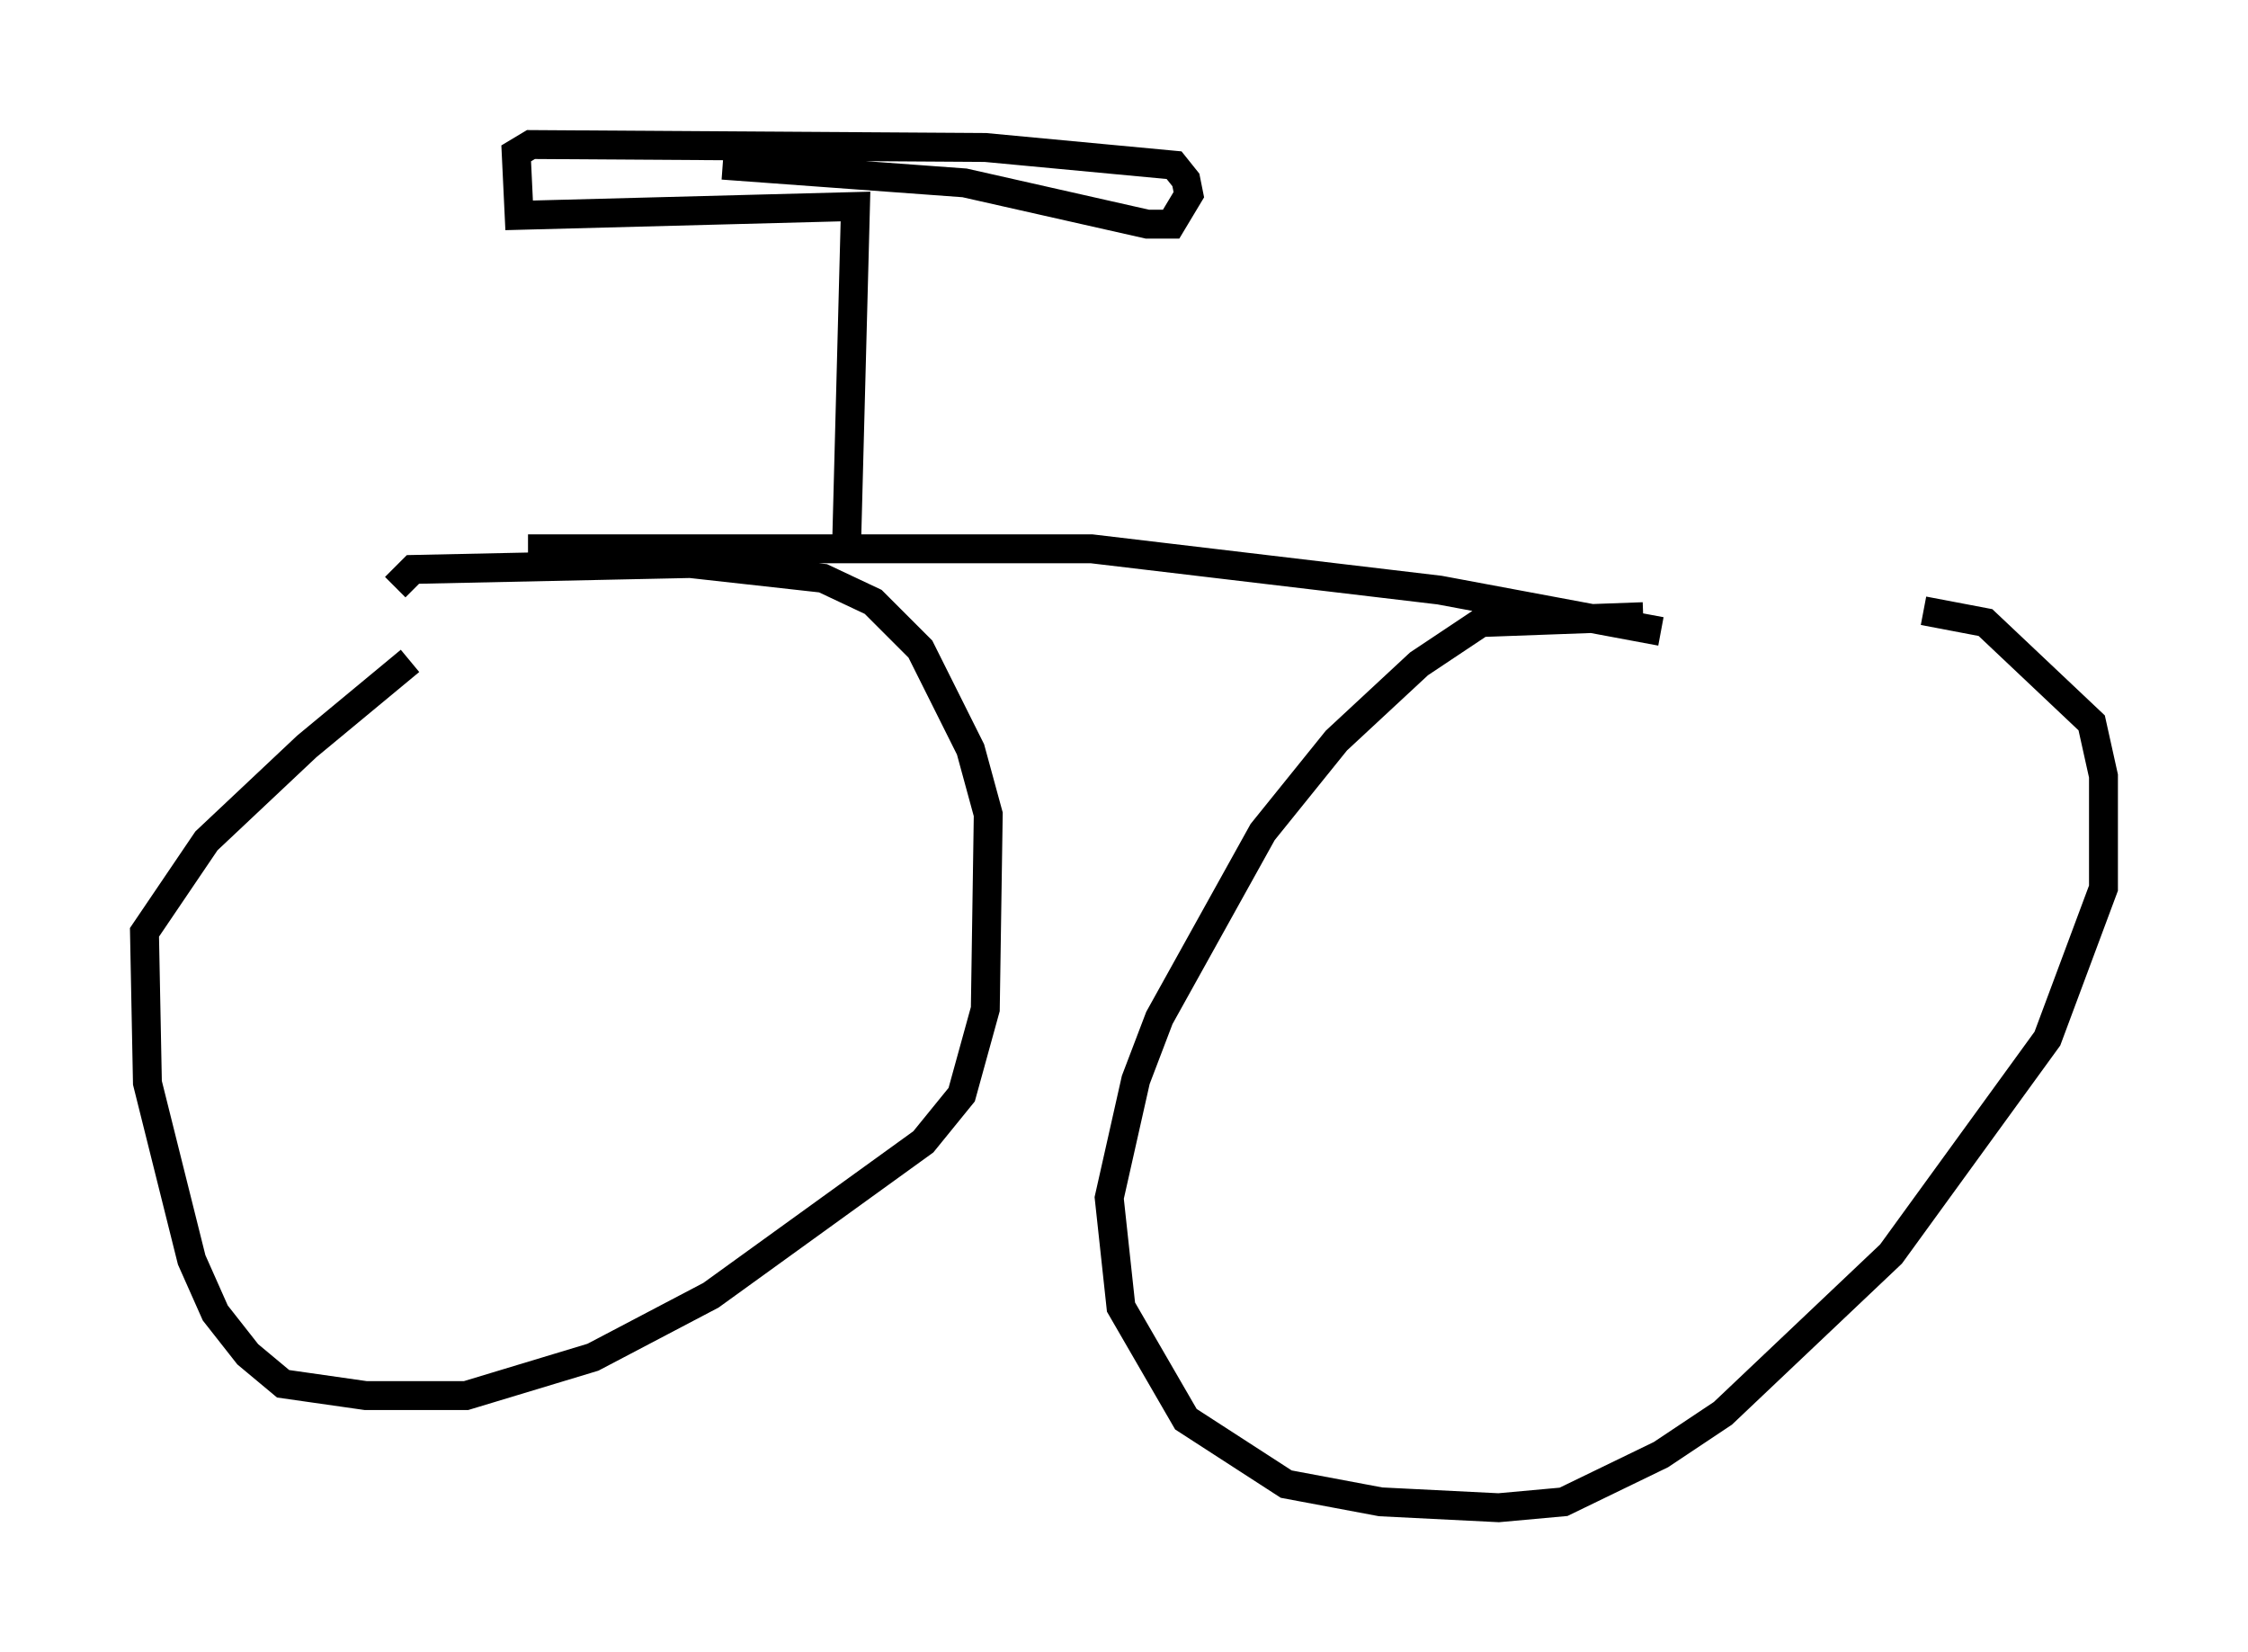 <?xml version="1.0" encoding="utf-8" ?>
<svg baseProfile="full" height="57.163" version="1.1" width="77.784" xmlns="http://www.w3.org/2000/svg" xmlns:ev="http://www.w3.org/2001/xml-events" xmlns:xlink="http://www.w3.org/1999/xlink"><defs /><rect fill="white" height="57.163" width="77.784" x="0" y="0" /><path d="M16.025, 22.865 m-1.838, 0.0 l-3.573, 2.96 -3.471, 3.267 l-2.144, 3.165 0.102, 5.206 l1.531, 6.125 0.817, 1.838 l1.123, 1.429 1.225, 1.021 l2.858, 0.408 3.471, 0.0 l4.39, -1.327 4.083, -2.144 l7.35, -5.308 1.327, -1.633 l0.817, -2.96 0.102, -6.738 l-0.613, -2.246 -1.735, -3.471 l-1.633, -1.633 -1.735, -0.817 l-4.594, -0.51 -9.596, 0.204 l-0.613, 0.613 m43.182, 1.021 l-5.615, 0.204 -2.144, 1.429 l-2.858, 2.654 -2.552, 3.165 l-3.573, 6.431 -0.817, 2.144 l-0.919, 4.083 0.408, 3.777 l2.246, 3.879 3.471, 2.246 l3.267, 0.613 4.083, 0.204 l2.246, -0.204 3.369, -1.633 l2.144, -1.429 5.819, -5.513 l5.41, -7.452 1.94, -5.206 l0.0, -3.879 -0.408, -1.838 l-3.675, -3.471 -2.144, -0.408 m-48.286, -2.144 l19.498, 0.0 12.046, 1.429 l7.656, 1.429 m-28.175, -3.063 l0.306, -11.638 -11.638, 0.306 l-0.102, -2.144 0.51, -0.306 l15.721, 0.102 6.533, 0.613 l0.408, 0.51 0.102, 0.51 l-0.613, 1.021 -0.817, 0.0 l-6.329, -1.429 -8.371, -0.613 " fill="none" stroke="black" stroke-width="1" /></svg>
